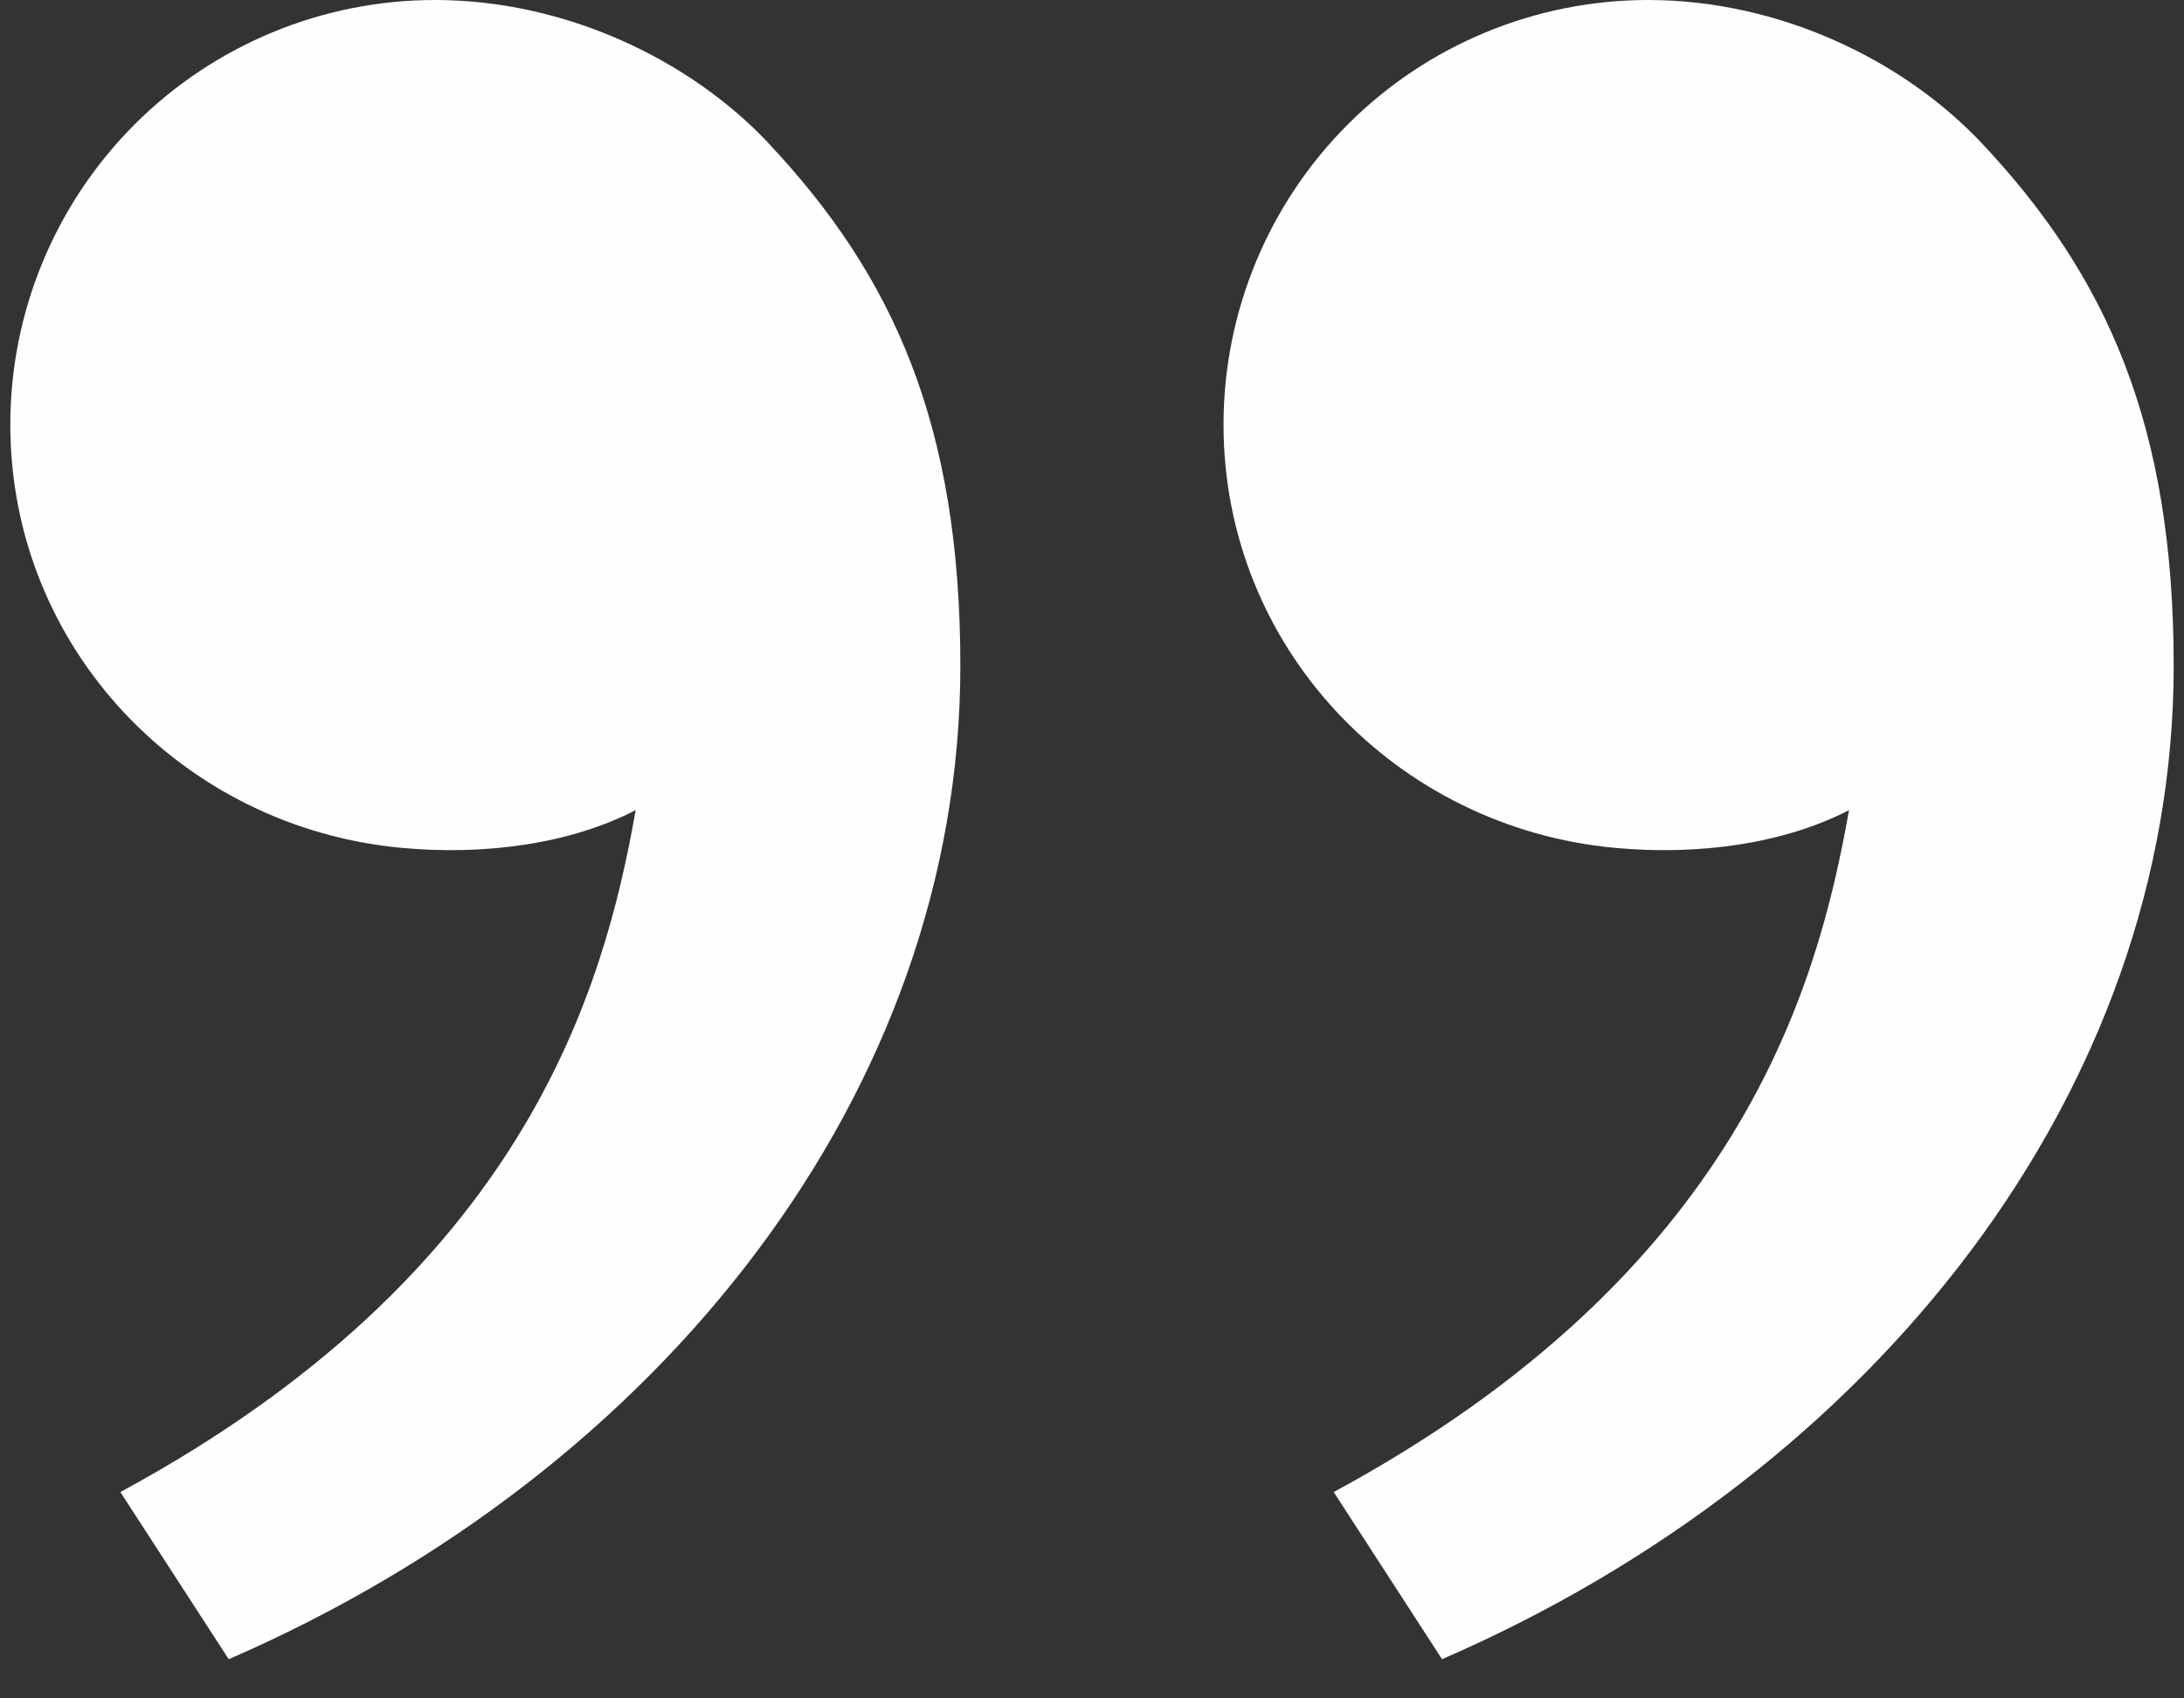 <svg width="54" height="42" viewBox="0 0 54 42" fill="none" xmlns="http://www.w3.org/2000/svg">
<rect x="0" y="0" width="54" height="42" fill="#333333" stroke="none"/>
<path d="M48.996 3.537C52.086 6.819 53.745 10.5 53.745 16.467C53.745 26.967 46.374 36.378 35.655 41.031L32.976 36.897C42.981 31.485 44.937 24.462 45.717 20.034C44.106 20.868 41.997 21.159 39.93 20.967C34.518 20.466 30.252 16.023 30.252 10.5C30.252 7.715 31.358 5.045 33.327 3.075C35.296 1.106 37.967 0 40.752 0C43.971 0 47.049 1.47 48.996 3.537ZM18.996 3.537C22.086 6.819 23.745 10.5 23.745 16.467C23.745 26.967 16.374 36.378 5.655 41.031L2.976 36.897C12.981 31.485 14.937 24.462 15.717 20.034C14.106 20.868 11.997 21.159 9.93 20.967C4.518 20.466 0.255 16.023 0.255 10.5C0.255 7.715 1.361 5.045 3.33 3.075C5.299 1.106 7.97 0 10.755 0C13.974 0 17.052 1.47 18.999 3.537H18.996Z" fill="#FDFEFF"/>
</svg>

